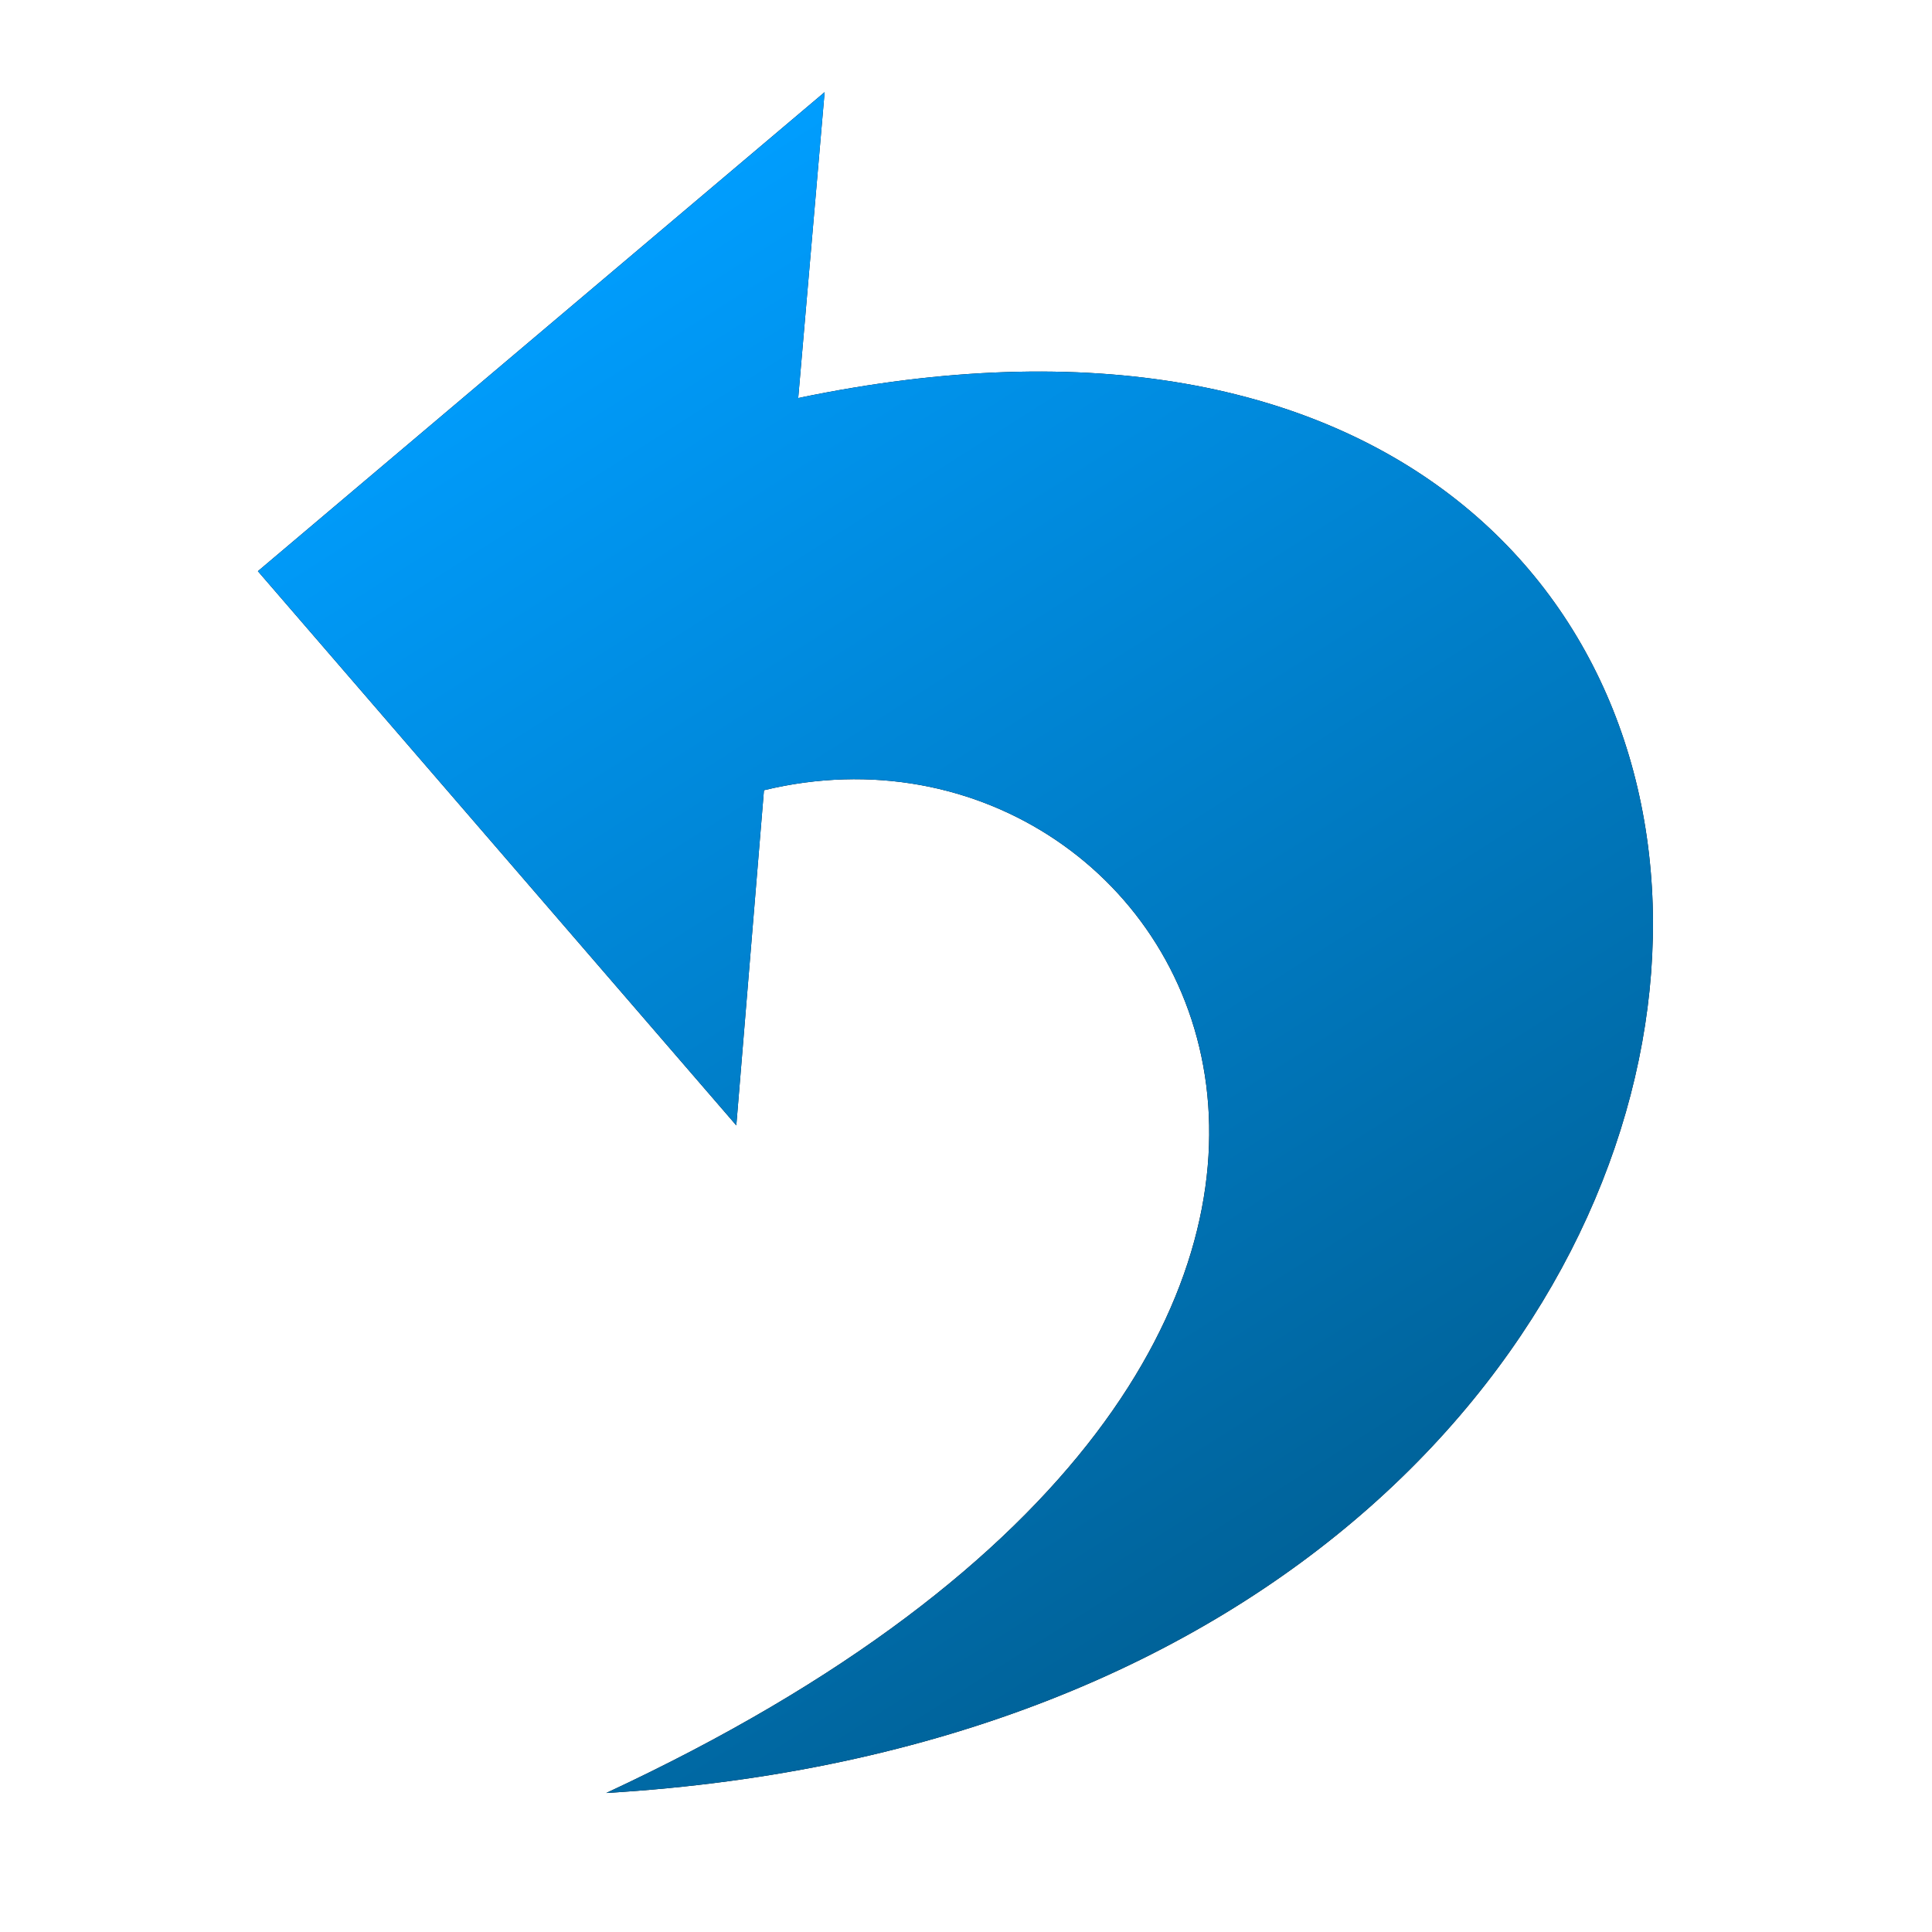 <?xml version="1.0" encoding="UTF-8" standalone="no"?>
<svg
   xmlns:dc="http://purl.org/dc/elements/1.1/"
   xmlns:cc="http://creativecommons.org/ns#"
   xmlns:rdf="http://www.w3.org/1999/02/22-rdf-syntax-ns#"
   xmlns:svg="http://www.w3.org/2000/svg"
   xmlns="http://www.w3.org/2000/svg"
   xmlns:xlink="http://www.w3.org/1999/xlink"
   height="100%"
   width="100%"
   version="1.1"
   id="svg2"
   viewBox="0,0,48,48">
  <defs
     id="defs4">
    <linearGradient
       id="linearGradient5086">
      <stop
         id="stop5088"
         offset="0"
         style="stop-color:#005684;stop-opacity:1" />
      <stop
         id="stop5090"
         offset="1"
         style="stop-color:#009eff;stop-opacity:1" />
    </linearGradient>
    <linearGradient
       gradientTransform="matrix(1.058,0.098,-0.098,1.058,96.119,-60.573)"
       gradientUnits="userSpaceOnUse"
       y2="1011.995"
       x2="14.355"
       y1="1045.882"
       x1="40.553"
       id="linearGradient5092"
       xlink:href="#linearGradient5086" />
    <filter
       height="1.109"
       y="-0.055"
       width="1.133"
       x="-0.067"
       id="filter4650"
       style="color-interpolation-filters:sRGB">
      <feGaussianBlur
         id="feGaussianBlur4652"
         stdDeviation="0.961" />
    </filter>
  </defs>
  <g
     transform="translate(0,-1004.362)"
     id="layer1">
    <path
       transform="matrix(-1,0,0,1,47.474,0)"
       id="path5069-4"
       d="m 26.987,1006.651 0.656,7.6 c -29.437,-6.141 -28.66,32.664 4.769,34.657 -23.813,-11.079 -14.632,-27.508 -3.918,-24.913 l 0.687,8.327 11.886,-13.769 -14.081,-11.902 z"
       style="fill:#000000;fill-opacity:1;stroke:none;filter:url(#filter4650)" />
    <path
       id="path5069"
       d="m 20.488,1006.651 -0.656,7.6 c 29.437,-6.141 28.66,32.664 -4.769,34.657 23.813,-11.079 14.632,-27.508 3.918,-24.913 l -0.687,8.327 -11.886,-13.769 14.081,-11.902 z"
       style="fill:url(#linearGradient5092);fill-opacity:1;stroke:none" />
  </g>
</svg>
